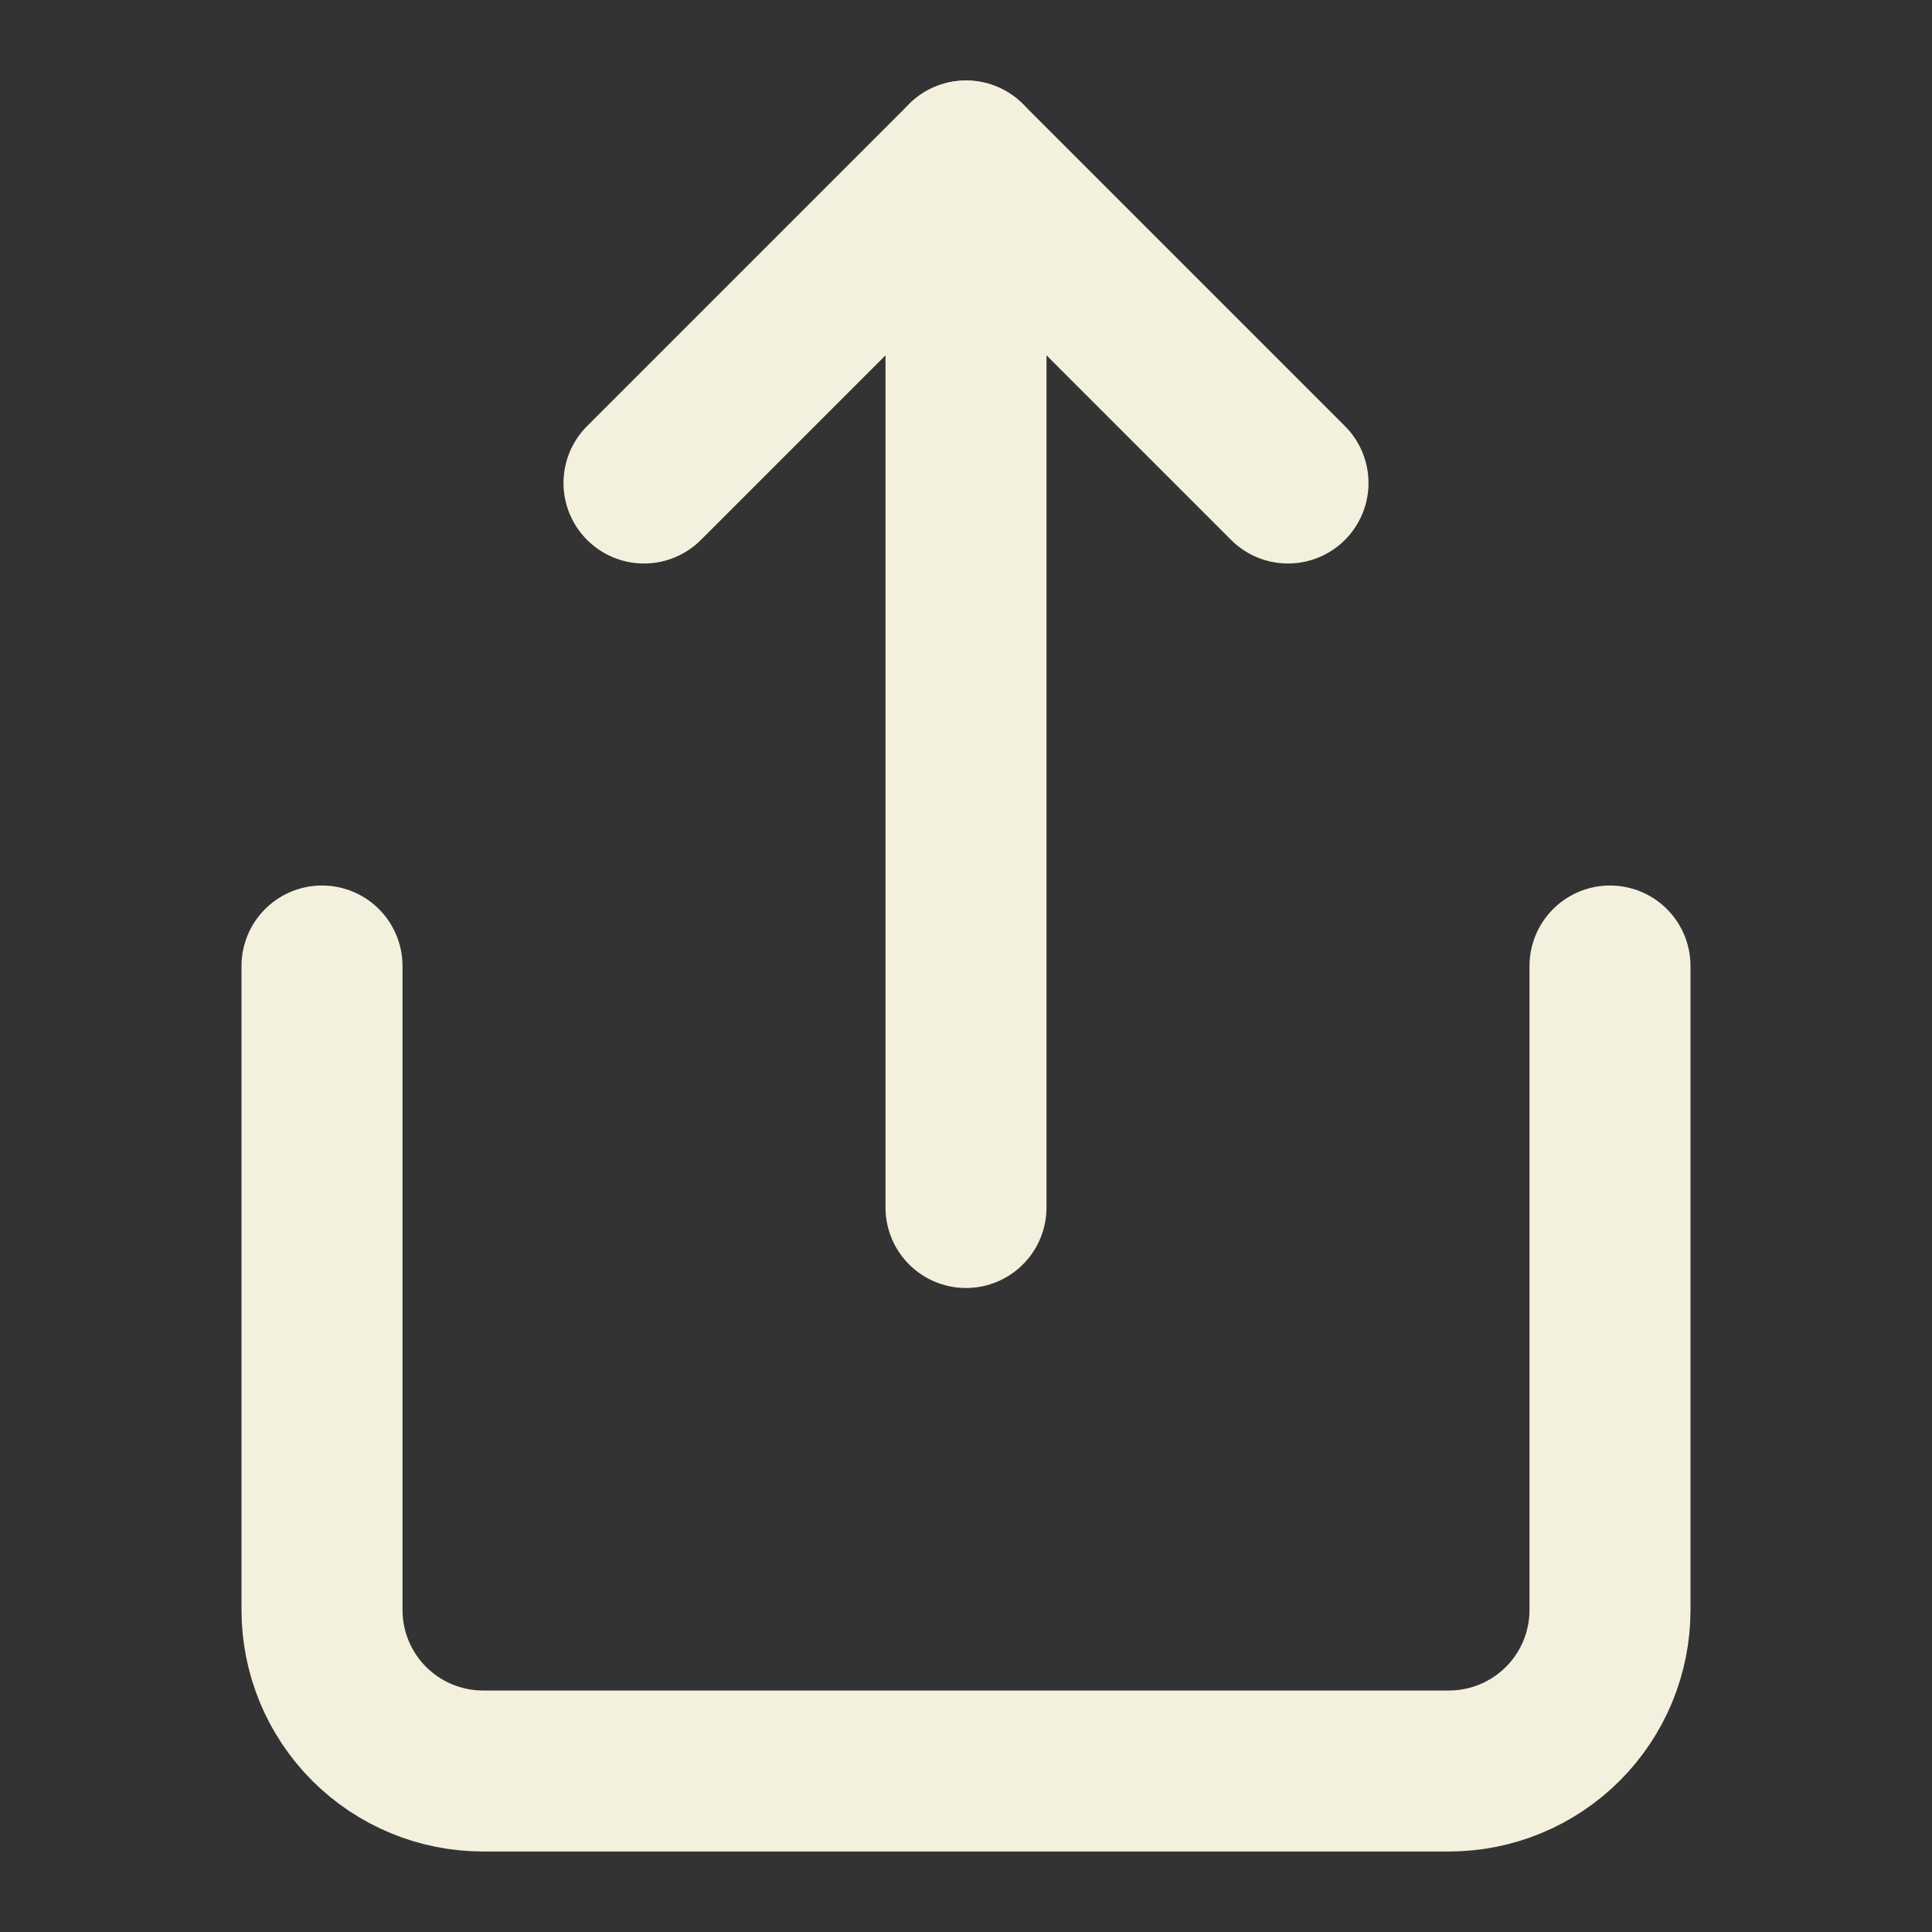 <svg width="24" height="24" viewBox="0 0 24 24" fill="none" xmlns="http://www.w3.org/2000/svg">
<rect x="0" y="0" width="24" height="24" fill="#333333" stroke="none"/>
<path d="M4 12V20C4 20.53 4.211 21.039 4.586 21.414C4.961 21.789 5.47 22 6 22H18C18.53 22 19.039 21.789 19.414 21.414C19.789 21.039 20 20.53 20 20V12" stroke="#F3F0DD" stroke-width="2" stroke-linecap="round" stroke-linejoin="round"/>
<path d="M16 6L12 2L8 6" stroke="#F3F0DD" stroke-width="2" stroke-linecap="round" stroke-linejoin="round"/>
<path d="M12 2V15" stroke="#F3F0DD" stroke-width="2" stroke-linecap="round" stroke-linejoin="round"/>
</svg>
